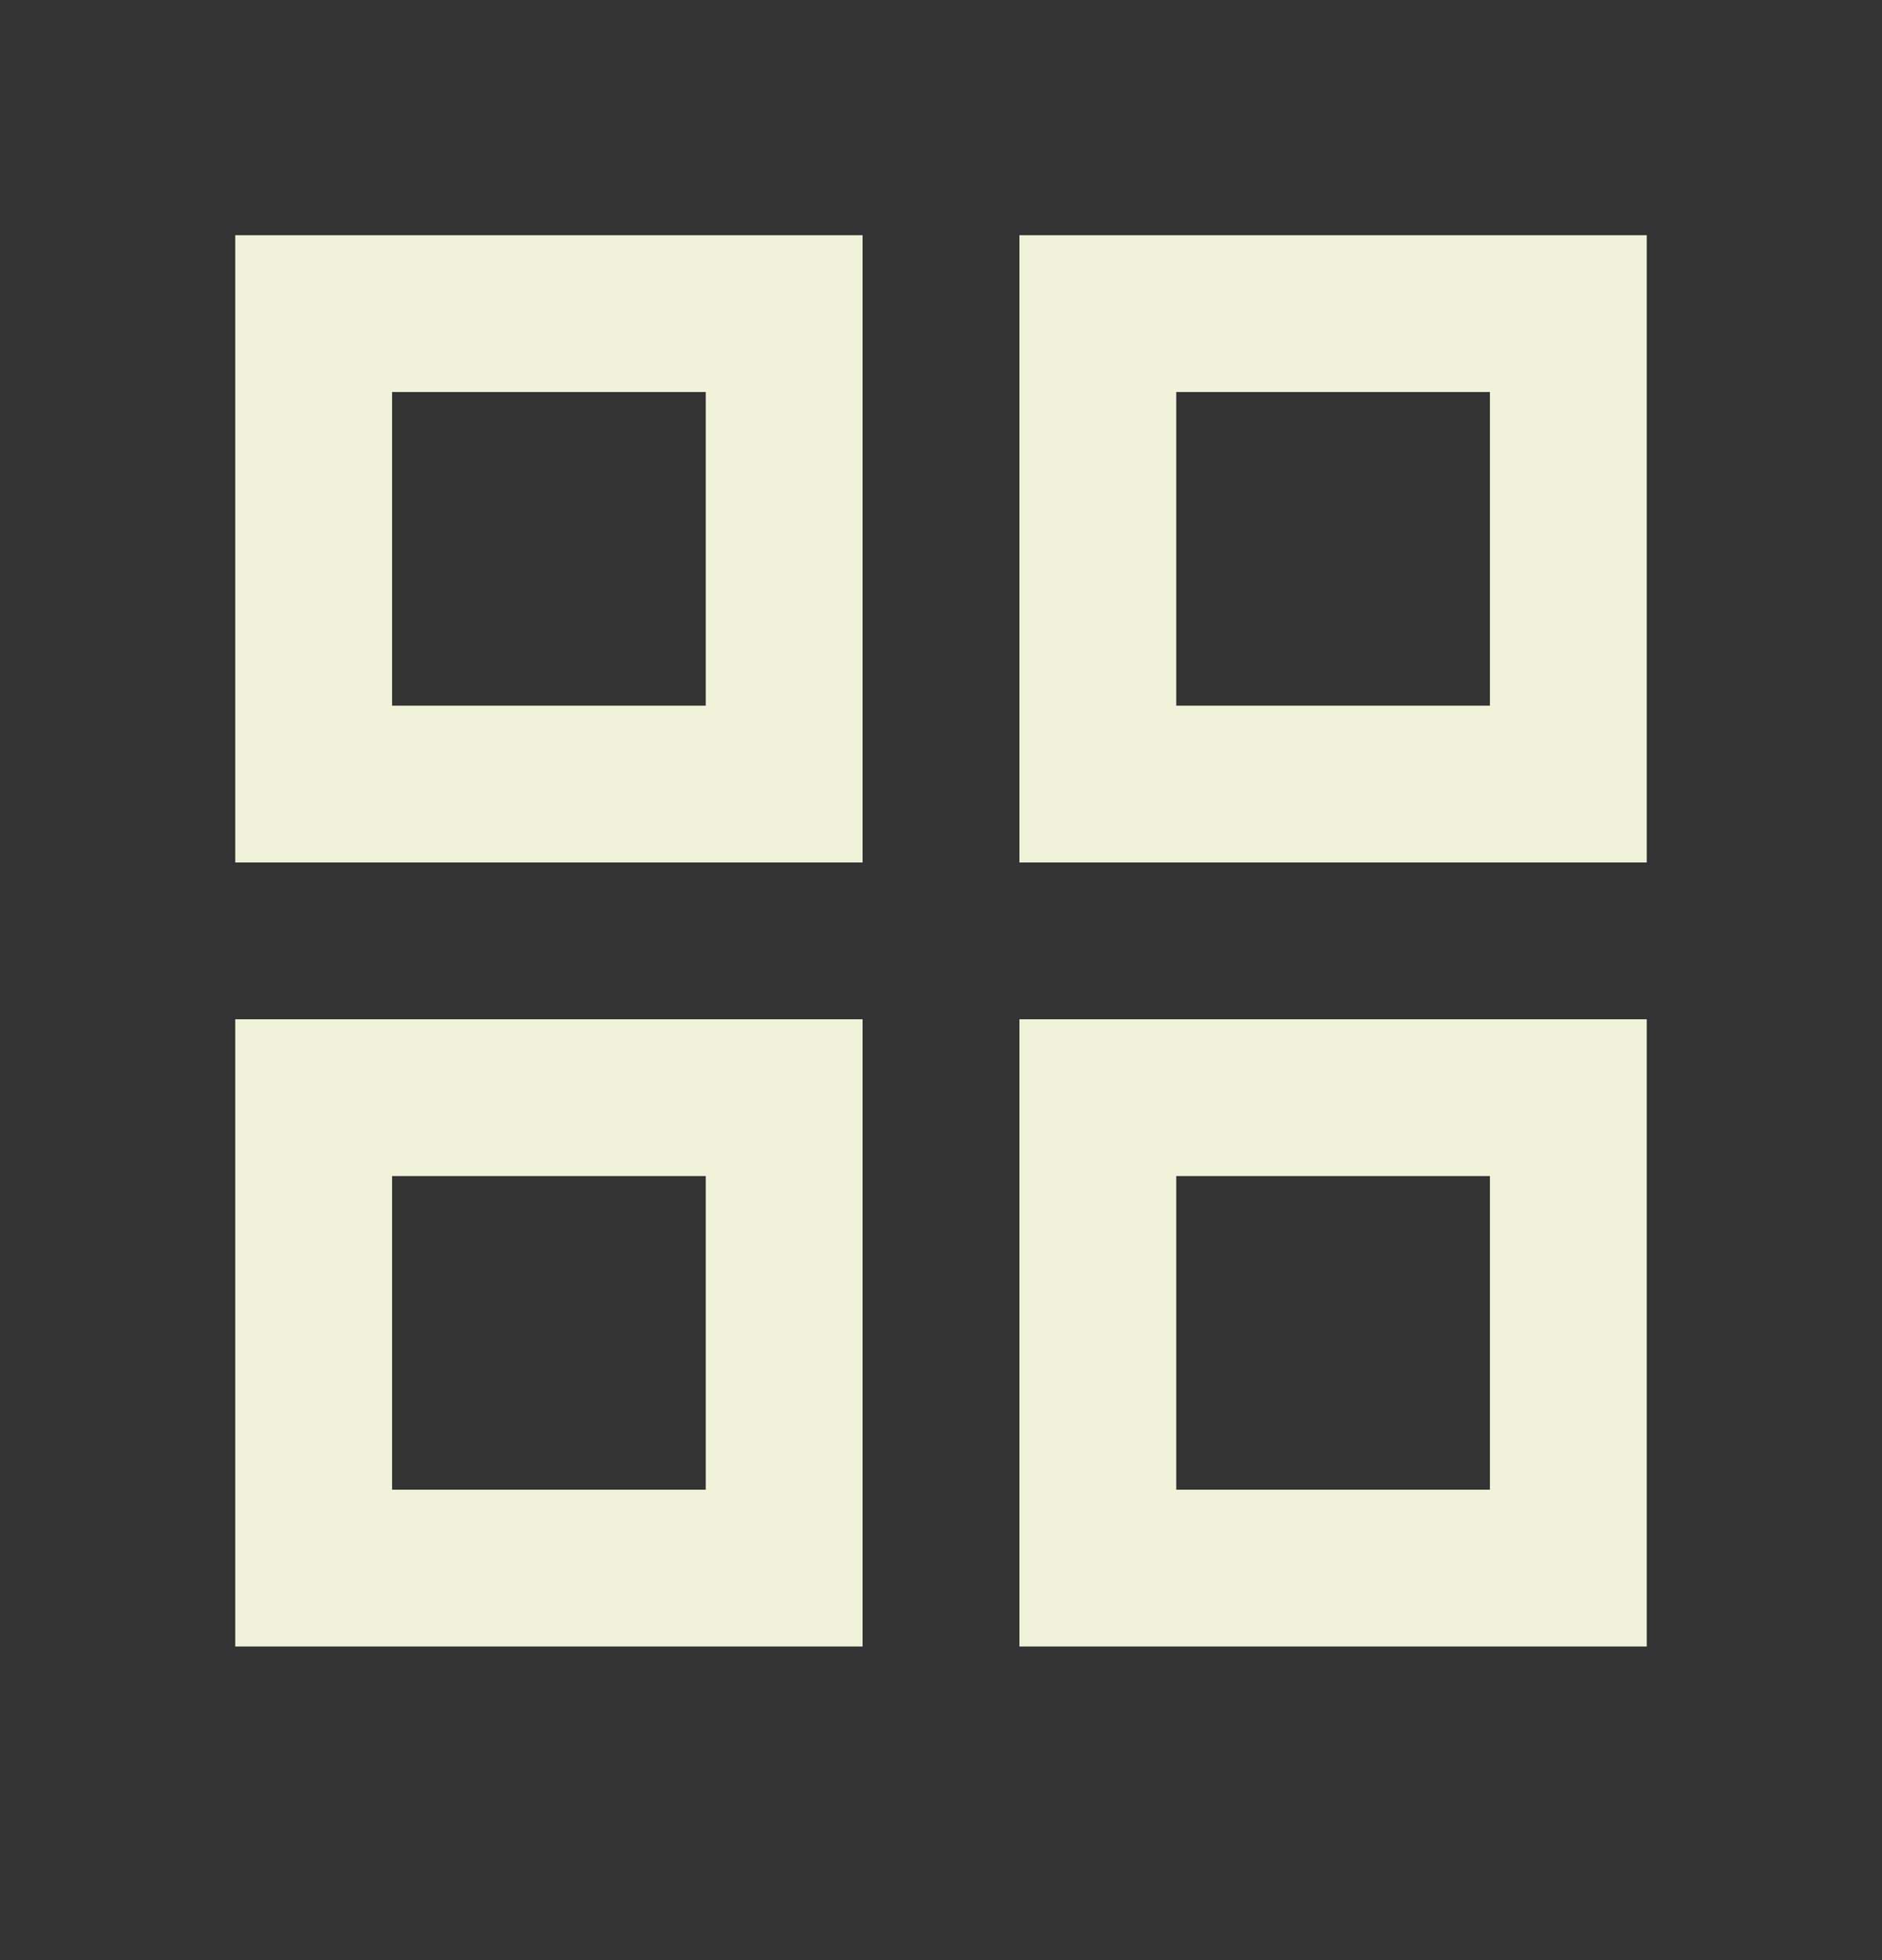 <svg width="24" height="25" viewBox="0 0 24 25" fill="none" xmlns="http://www.w3.org/2000/svg">
<rect x="0" y="0" width="24" height="25" fill="#333333" stroke="none"/>
<path d="M3 11H11V3H3V11ZM5 5H9V9H5V5ZM13 21H21V13H13V21ZM15 15H19V19H15V15ZM3 21H11V13H3V21ZM5 15H9V19H5V15ZM13 3V11H21V3H13ZM19 9H15V5H19V9Z" fill="#F0F2DA"/>
</svg>
